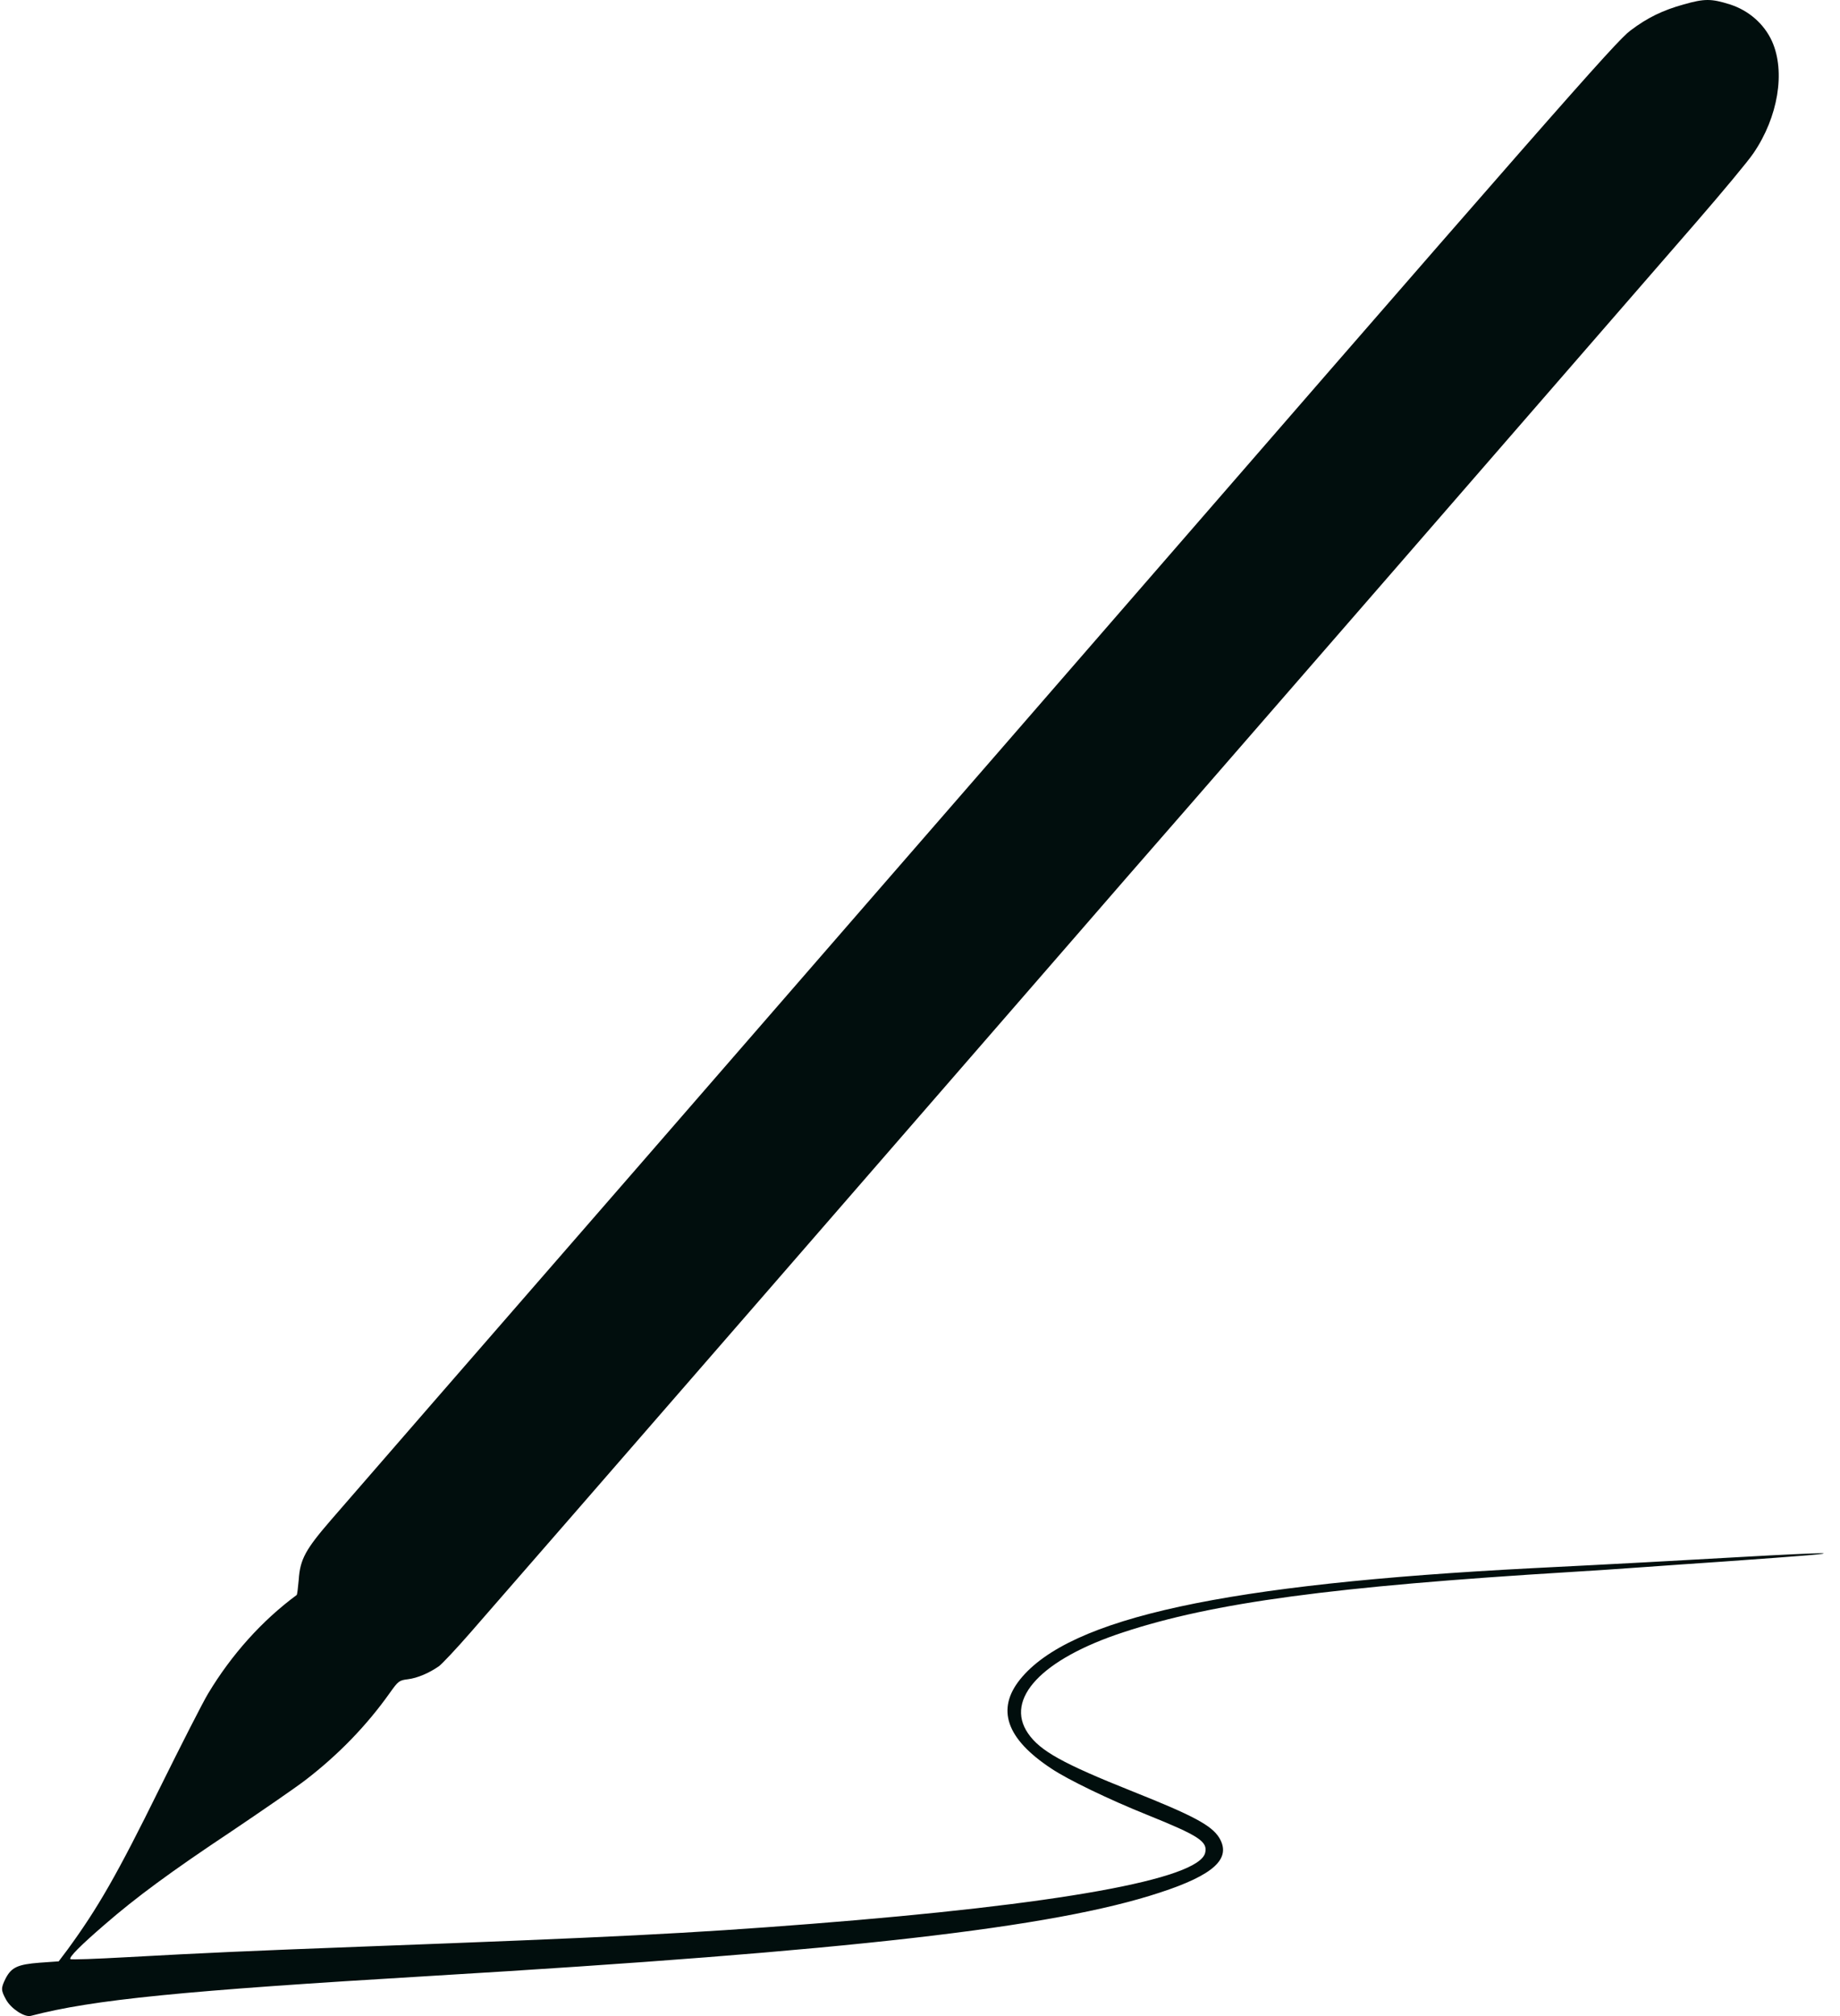 <svg width="84" height="92" viewBox="0 0 84 92" fill="none" xmlns="http://www.w3.org/2000/svg">
<path d="M78.973 0.201C79.836 0.477 80.535 1.09 80.897 1.885C81.518 3.275 81.173 5.347 80.051 6.988C79.81 7.35 78.627 8.767 77.445 10.131C68.376 20.571 57.278 33.342 54.327 36.727C52.377 38.963 50.176 41.484 49.442 42.339C47.207 44.921 22.743 73.062 21.465 74.513C20.818 75.256 20.171 75.938 20.042 76.033C19.584 76.352 19.049 76.577 18.626 76.629C18.221 76.68 18.186 76.706 17.798 77.25C16.745 78.736 15.451 80.074 13.932 81.24C13.457 81.602 11.938 82.647 10.566 83.571C7.788 85.419 6.208 86.585 4.785 87.82C3.663 88.787 3.136 89.322 3.214 89.4C3.248 89.434 4.405 89.391 5.794 89.313C9.384 89.115 11.326 89.028 16.564 88.83C28.041 88.398 31.389 88.234 37.016 87.794C48.372 86.904 54.715 85.756 55.017 84.555C55.147 84.037 54.732 83.77 52.377 82.82C50.651 82.129 48.735 81.205 47.993 80.704C45.939 79.349 45.473 78.002 46.569 76.637C48.838 73.822 55.932 72.285 69.981 71.56C73.778 71.37 76.789 71.206 79.646 71.042C81.285 70.947 82.856 70.878 83.141 70.878C83.659 70.895 82.459 70.99 78.697 71.258C77.583 71.335 75.909 71.448 74.986 71.517C74.062 71.586 72.604 71.681 71.75 71.733C60.842 72.397 55.388 73.132 51.281 74.487C47.561 75.705 45.852 77.527 46.931 79.098C47.483 79.901 48.502 80.471 51.729 81.758C54.482 82.854 55.302 83.295 55.656 83.856C56.234 84.806 55.431 85.557 52.937 86.369C48.088 87.966 38.759 89.028 19.671 90.168C8.349 90.842 4.241 91.248 1.41 91.99C1.126 92.068 0.513 91.671 0.28 91.256C0.038 90.816 0.038 90.73 0.254 90.289C0.522 89.771 0.815 89.641 1.816 89.564L2.679 89.503L3.076 88.977C4.465 87.077 5.337 85.566 7.304 81.576C8.279 79.608 9.263 77.674 9.505 77.276C10.575 75.498 11.964 73.952 13.543 72.786C13.569 72.769 13.604 72.458 13.638 72.087C13.699 71.154 13.949 70.705 15.114 69.358C15.649 68.736 22.044 61.379 29.336 53.003C36.619 44.619 43.919 36.226 45.55 34.352C71.154 4.864 73.752 1.902 74.434 1.392C75.21 0.805 75.909 0.468 76.867 0.201C77.816 -0.067 78.118 -0.067 78.973 0.201Z" fill="#010E0D"/>
</svg>

